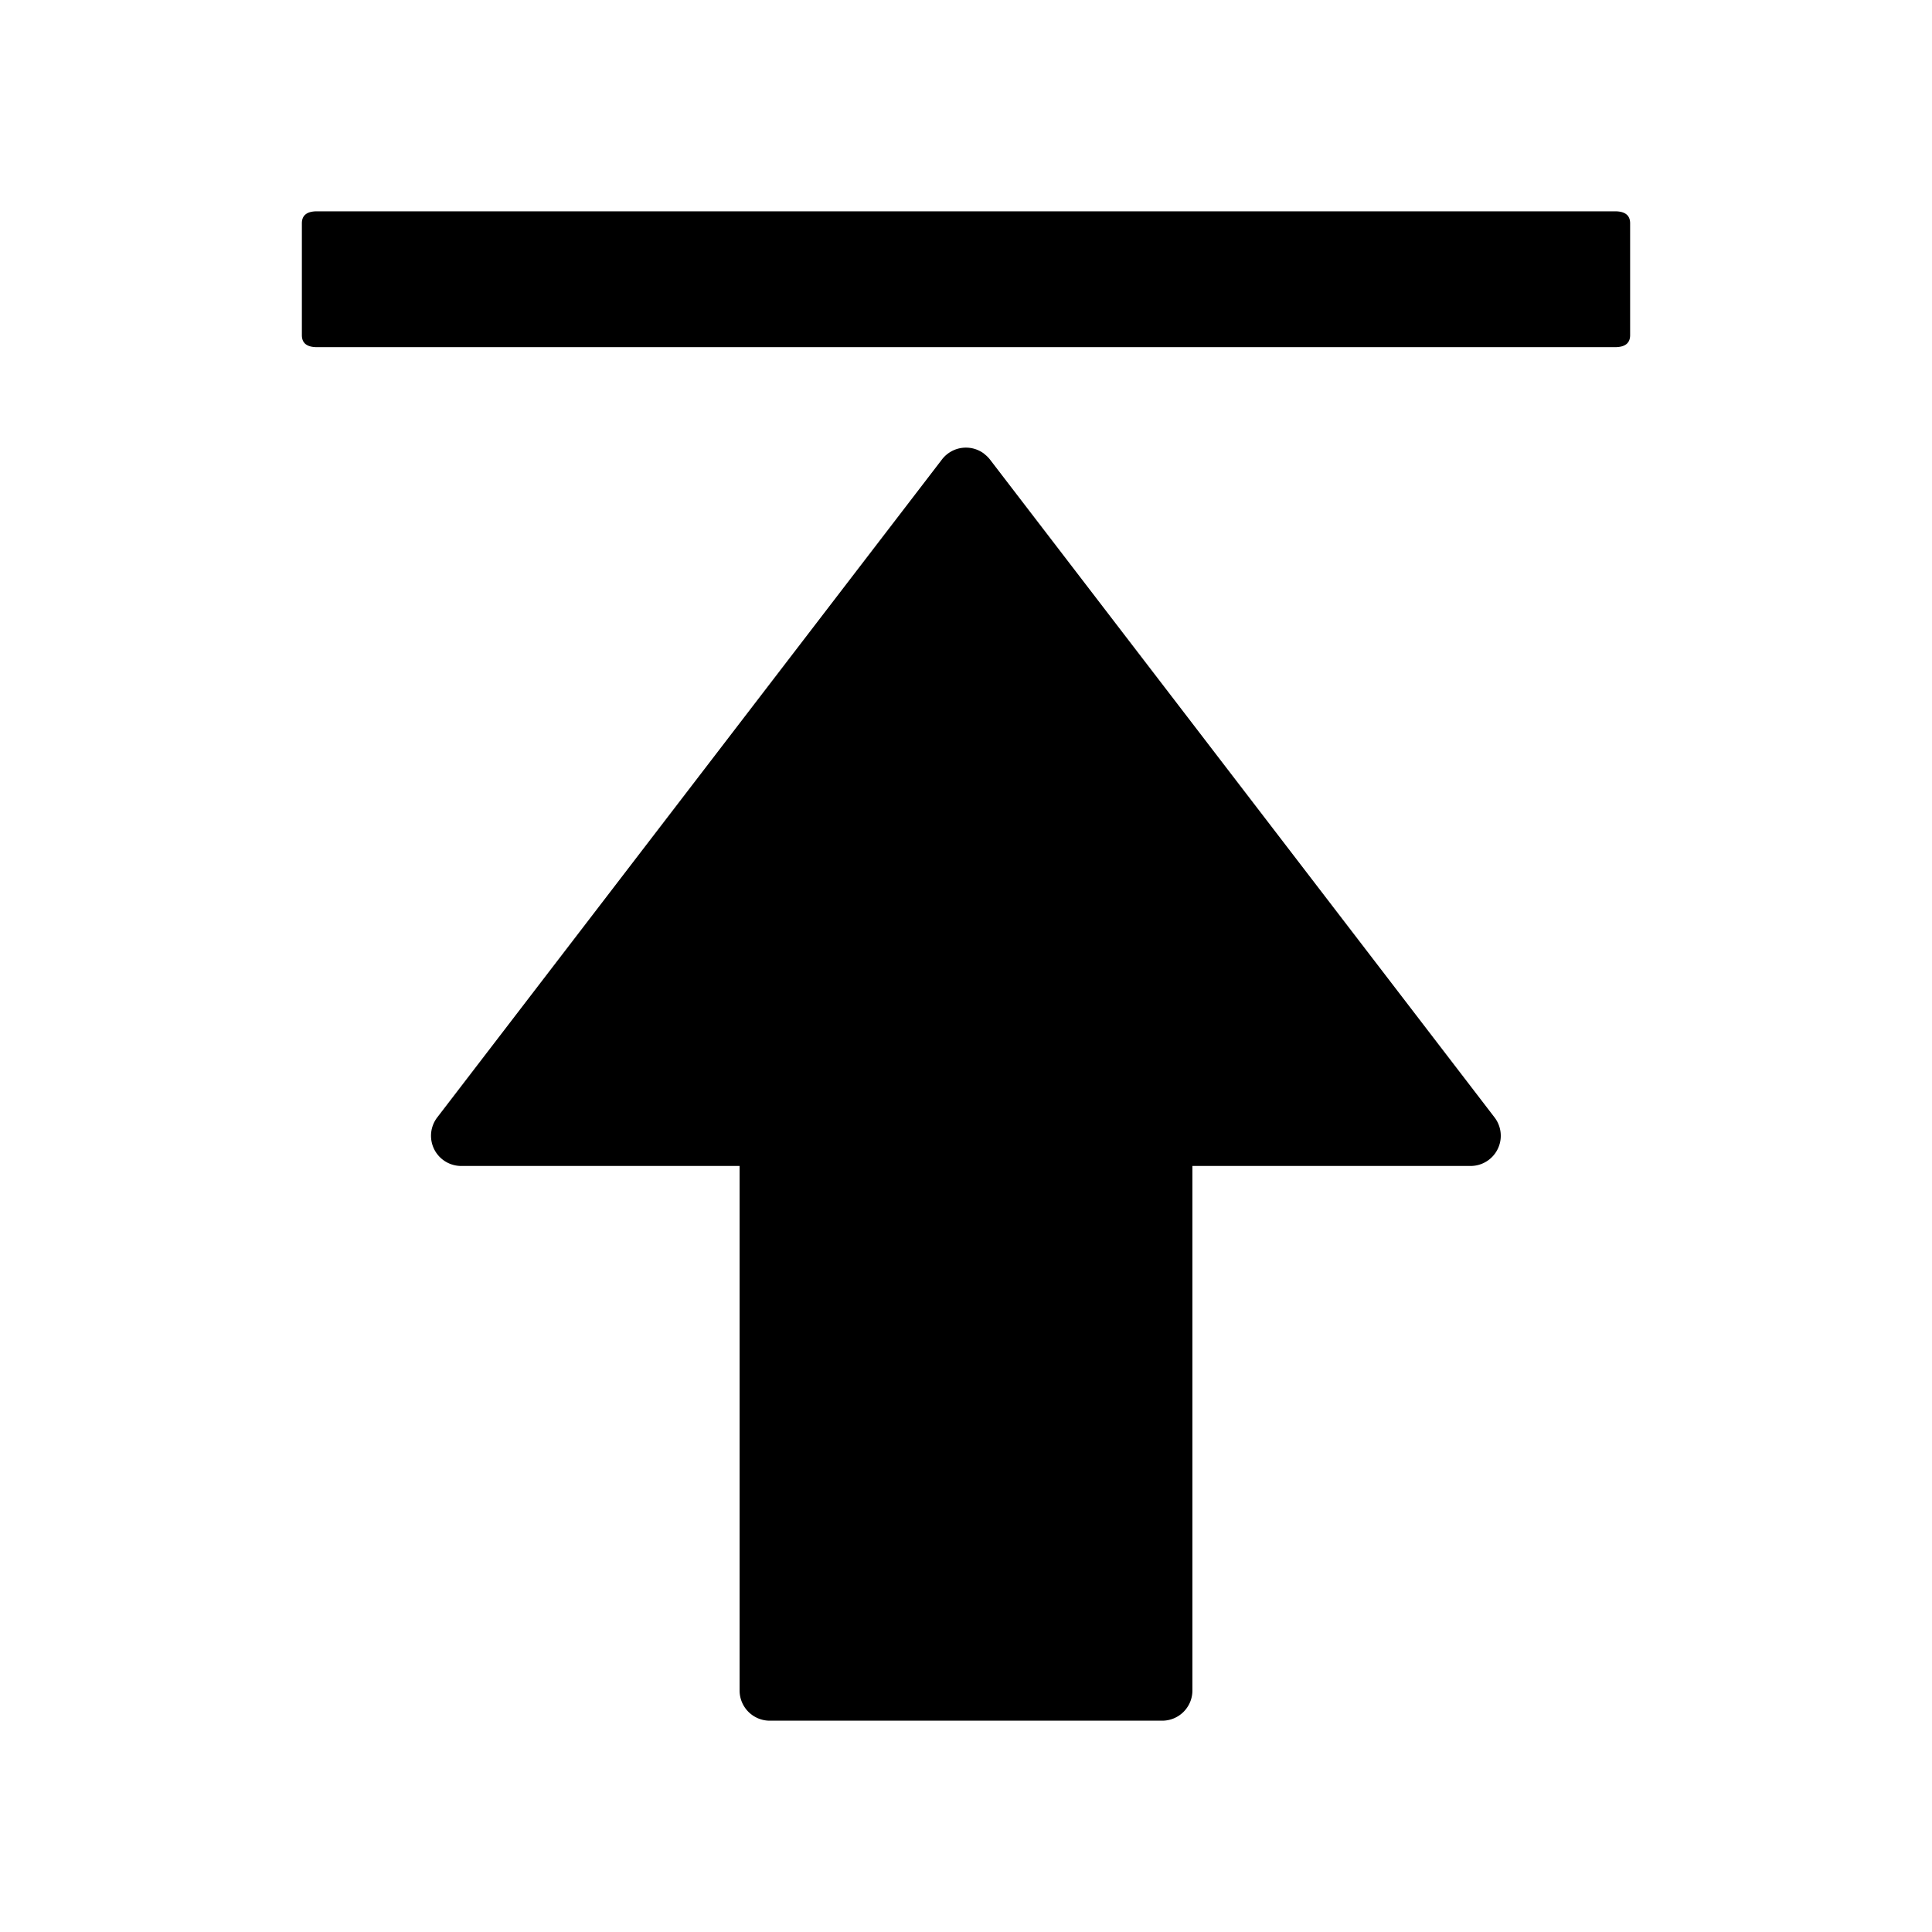 <?xml version="1.0" standalone="no"?><!DOCTYPE svg PUBLIC "-//W3C//DTD SVG 1.1//EN" "http://www.w3.org/Graphics/SVG/1.1/DTD/svg11.dtd"><svg t="1676623291699" class="icon" viewBox="0 0 1024 1024" version="1.1" xmlns="http://www.w3.org/2000/svg" p-id="892" xmlns:xlink="http://www.w3.org/1999/xlink" width="200" height="200"><path d="M168 112h688c5.312 0 8 2.112 8 6.336v59.328c0 4.224-2.688 6.336-8 6.336H168c-5.312 0-8-2.112-8-6.336v-59.328c0-4.224 2.688-6.336 8-6.336z m353.728 128.64a16 16 0 0 1 2.944 2.88l267.52 348.8a16 16 0 0 1-12.608 25.664H632V896a16 16 0 0 1-16 16H408a16 16 0 0 1-16-16V617.984H244.416a16 16 0 0 1-12.672-25.728l267.52-348.736a16 16 0 0 1 22.464-2.944z" p-id="893"></path></svg>